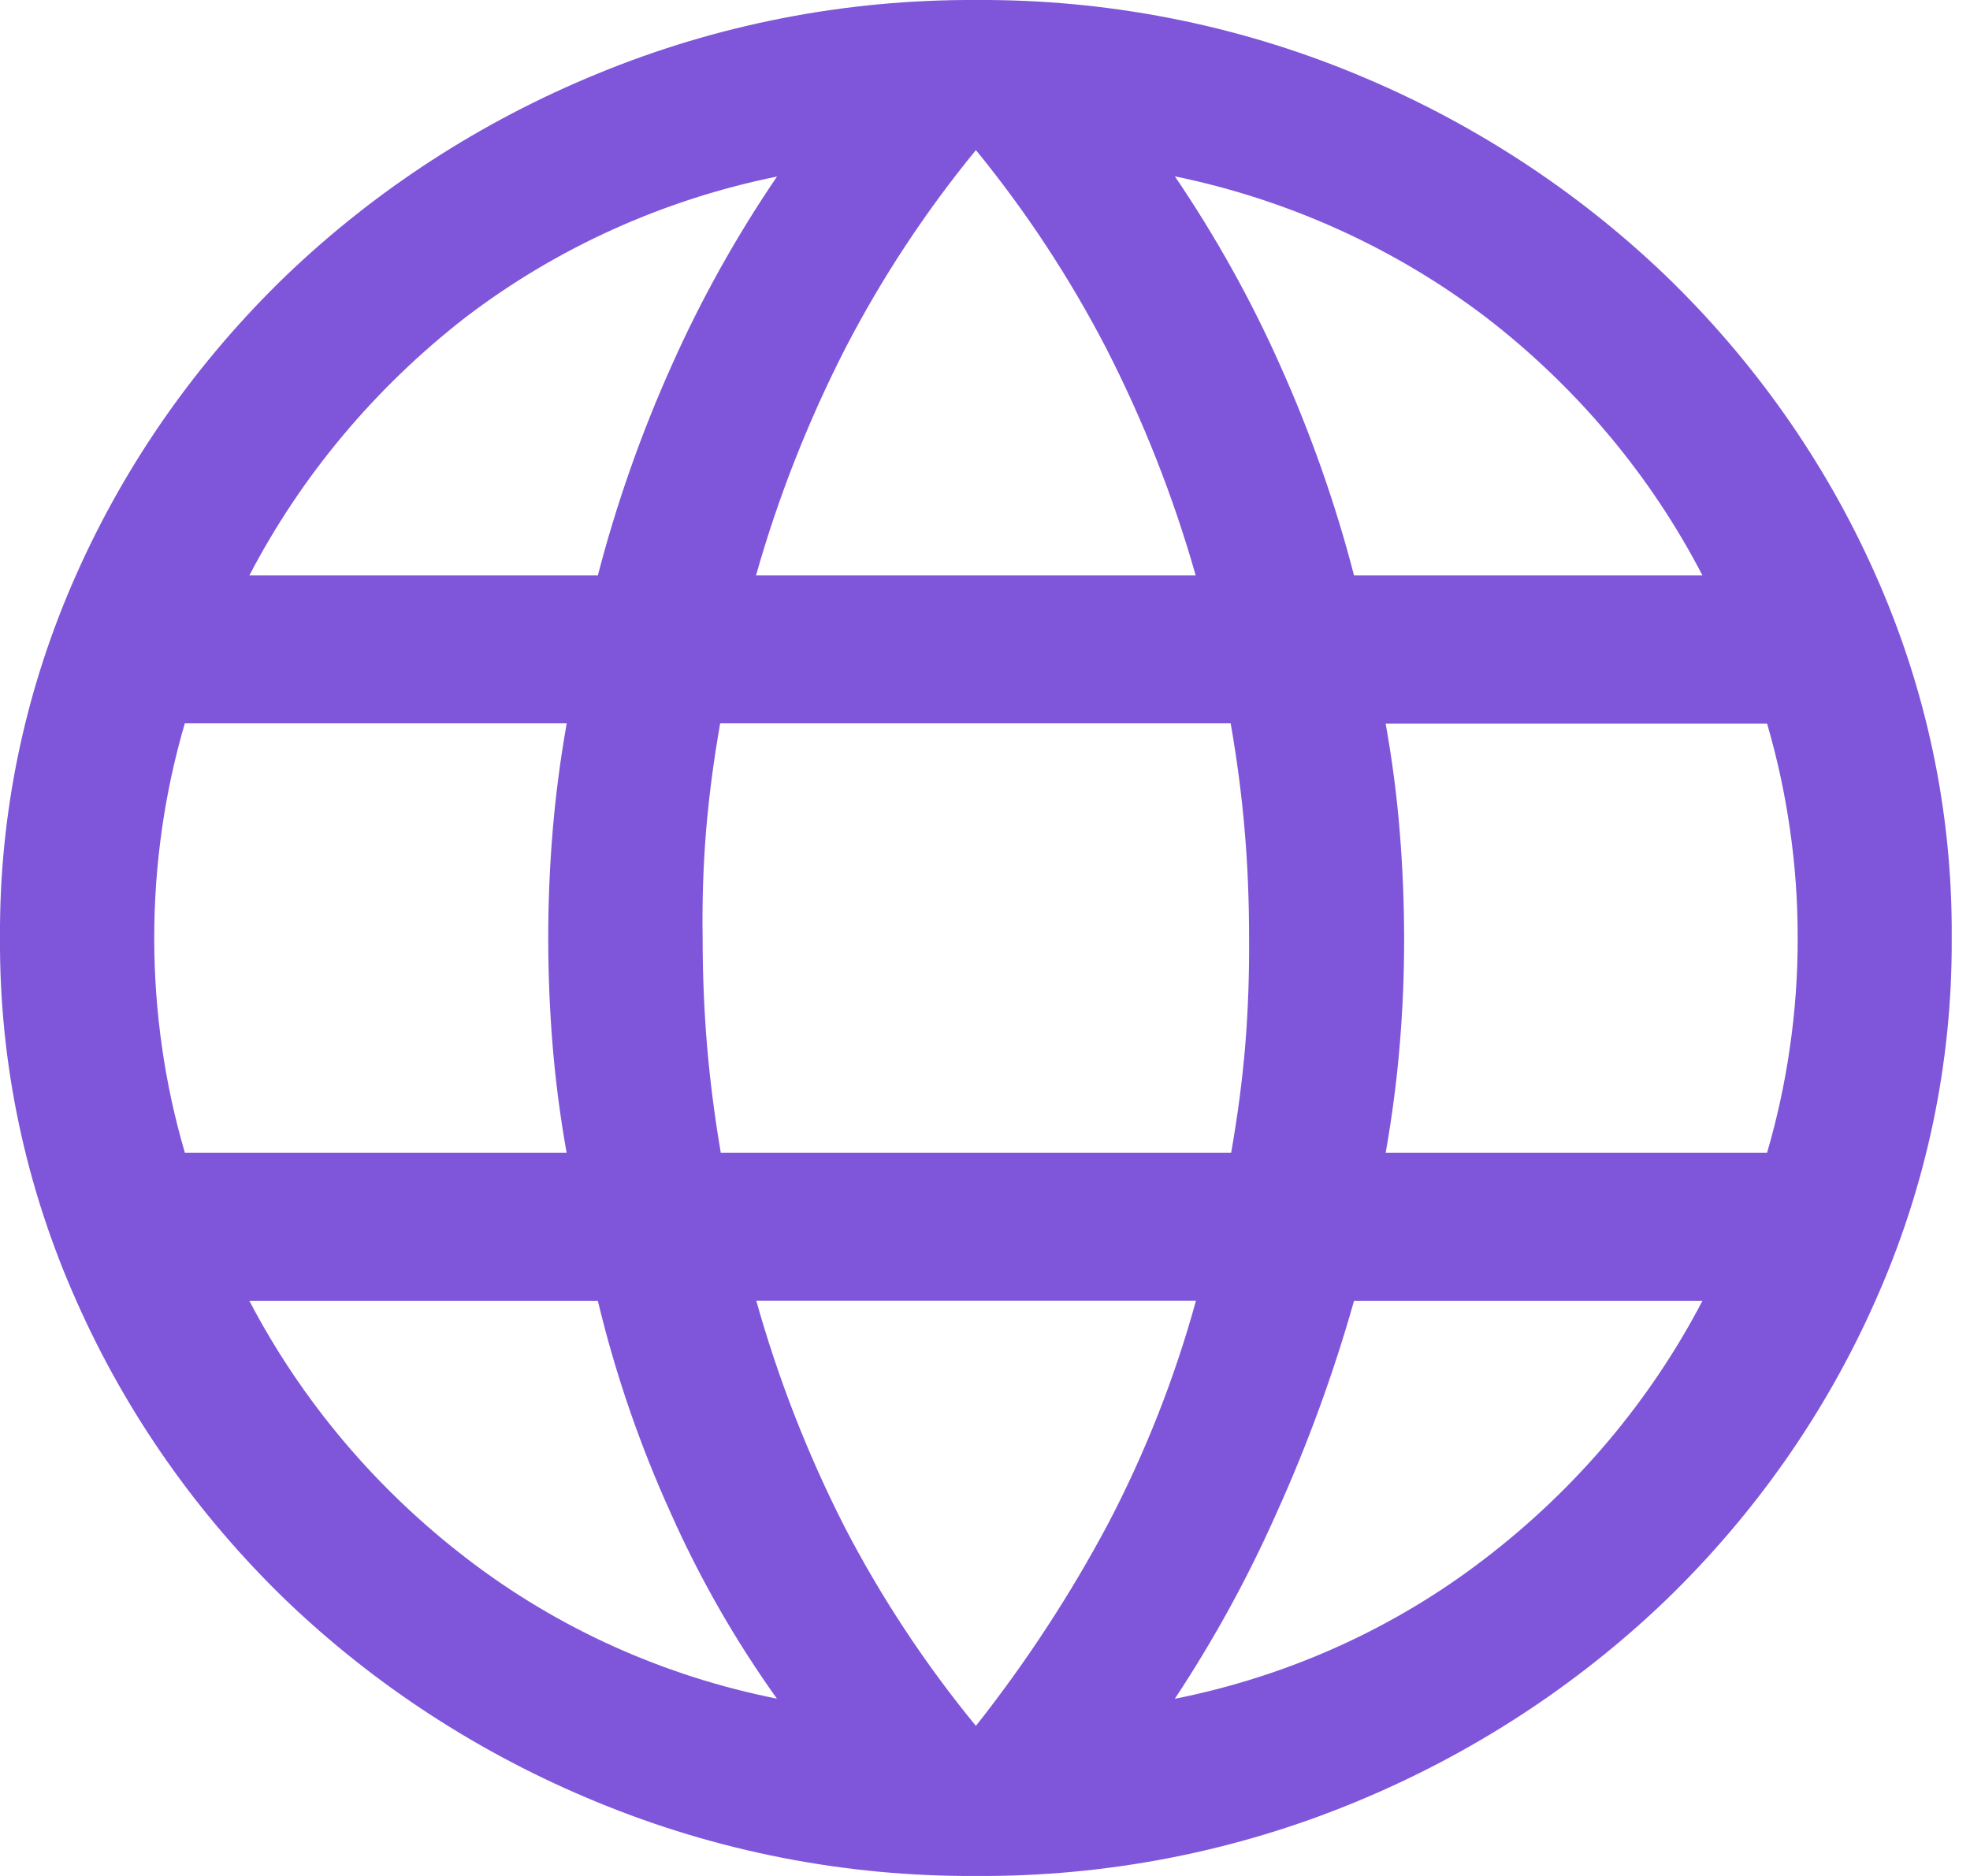 <svg width="21" height="20" viewBox="0 0 21 20" fill="none" xmlns="http://www.w3.org/2000/svg">
<path d="M10.403 20C9.014 20.008 7.64 19.739 6.364 19.212C5.129 18.705 4.005 17.977 3.053 17.065C2.105 16.15 1.347 15.07 0.82 13.882C0.271 12.656 -0.008 11.334 0 10C-0.009 8.663 0.27 7.338 0.82 6.11C1.348 4.925 2.106 3.848 3.053 2.935C4.005 2.023 5.129 1.295 6.364 0.788C7.64 0.261 9.014 -0.007 10.403 0C11.794 -0.009 13.171 0.259 14.449 0.788C15.682 1.296 16.802 2.025 17.752 2.935C18.699 3.848 19.457 4.925 19.985 6.11C20.535 7.338 20.815 8.663 20.805 10C20.813 11.334 20.534 12.656 19.985 13.882C19.458 15.07 18.7 16.15 17.752 17.065C16.802 17.975 15.682 18.704 14.449 19.212C13.171 19.741 11.794 20.009 10.403 20ZM10.403 18.4C10.938 17.723 11.41 17.001 11.813 16.244C12.21 15.485 12.523 14.688 12.749 13.867H8.062C8.295 14.7 8.611 15.509 9.006 16.284C9.395 17.033 9.863 17.742 10.403 18.4ZM8.283 18.111C7.839 17.49 7.46 16.828 7.152 16.136C6.82 15.405 6.559 14.645 6.373 13.868H2.658C3.217 14.938 4.011 15.878 4.985 16.623C5.947 17.361 7.078 17.871 8.284 18.11L8.283 18.111ZM12.524 18.111C13.729 17.871 14.859 17.362 15.821 16.623C16.796 15.878 17.59 14.938 18.148 13.868H14.434C14.214 14.646 13.936 15.407 13.601 16.146C13.298 16.828 12.938 17.484 12.524 18.11V18.111ZM1.969 12.289H6.04C5.97 11.898 5.921 11.514 5.89 11.138C5.86 10.762 5.844 10.383 5.844 10C5.844 9.618 5.86 9.239 5.891 8.863C5.922 8.487 5.972 8.103 6.041 7.712H1.97C1.863 8.078 1.782 8.451 1.728 8.827C1.672 9.216 1.644 9.608 1.644 10C1.644 10.392 1.672 10.784 1.728 11.172C1.782 11.549 1.863 11.921 1.97 12.287L1.969 12.289ZM7.682 12.289H13.124C13.193 11.898 13.243 11.517 13.274 11.148C13.304 10.779 13.318 10.396 13.315 10C13.315 9.605 13.3 9.222 13.268 8.853C13.237 8.484 13.187 8.103 13.119 7.712H7.677C7.608 8.103 7.558 8.484 7.527 8.853C7.497 9.222 7.484 9.605 7.49 10C7.49 10.395 7.506 10.778 7.537 11.147C7.568 11.516 7.617 11.897 7.683 12.288L7.682 12.289ZM14.766 12.289H18.837C18.944 11.923 19.025 11.55 19.079 11.174C19.136 10.786 19.164 10.394 19.163 10.002C19.164 9.61 19.136 9.218 19.079 8.83C19.025 8.454 18.944 8.081 18.837 7.715H14.771C14.841 8.106 14.891 8.49 14.921 8.866C14.952 9.242 14.967 9.621 14.968 10.003C14.968 10.385 14.953 10.764 14.921 11.14C14.89 11.516 14.84 11.9 14.771 12.291L14.766 12.289ZM14.434 6.135H18.148C17.595 5.067 16.806 4.126 15.837 3.38C14.867 2.643 13.733 2.129 12.524 1.88C12.957 2.518 13.332 3.19 13.644 3.89C13.97 4.616 14.235 5.367 14.434 6.135ZM8.059 6.135H12.746C12.508 5.297 12.187 4.482 11.787 3.703C11.401 2.959 10.937 2.254 10.403 1.6C9.868 2.253 9.404 2.957 9.018 3.7C8.618 4.48 8.296 5.296 8.059 6.135ZM2.658 6.135H6.373C6.572 5.368 6.836 4.618 7.162 3.892C7.474 3.192 7.849 2.52 8.283 1.882C7.07 2.128 5.934 2.642 4.964 3.382C4 4.131 3.213 5.07 2.658 6.135Z" fill="#7F56D9"/>
</svg>
